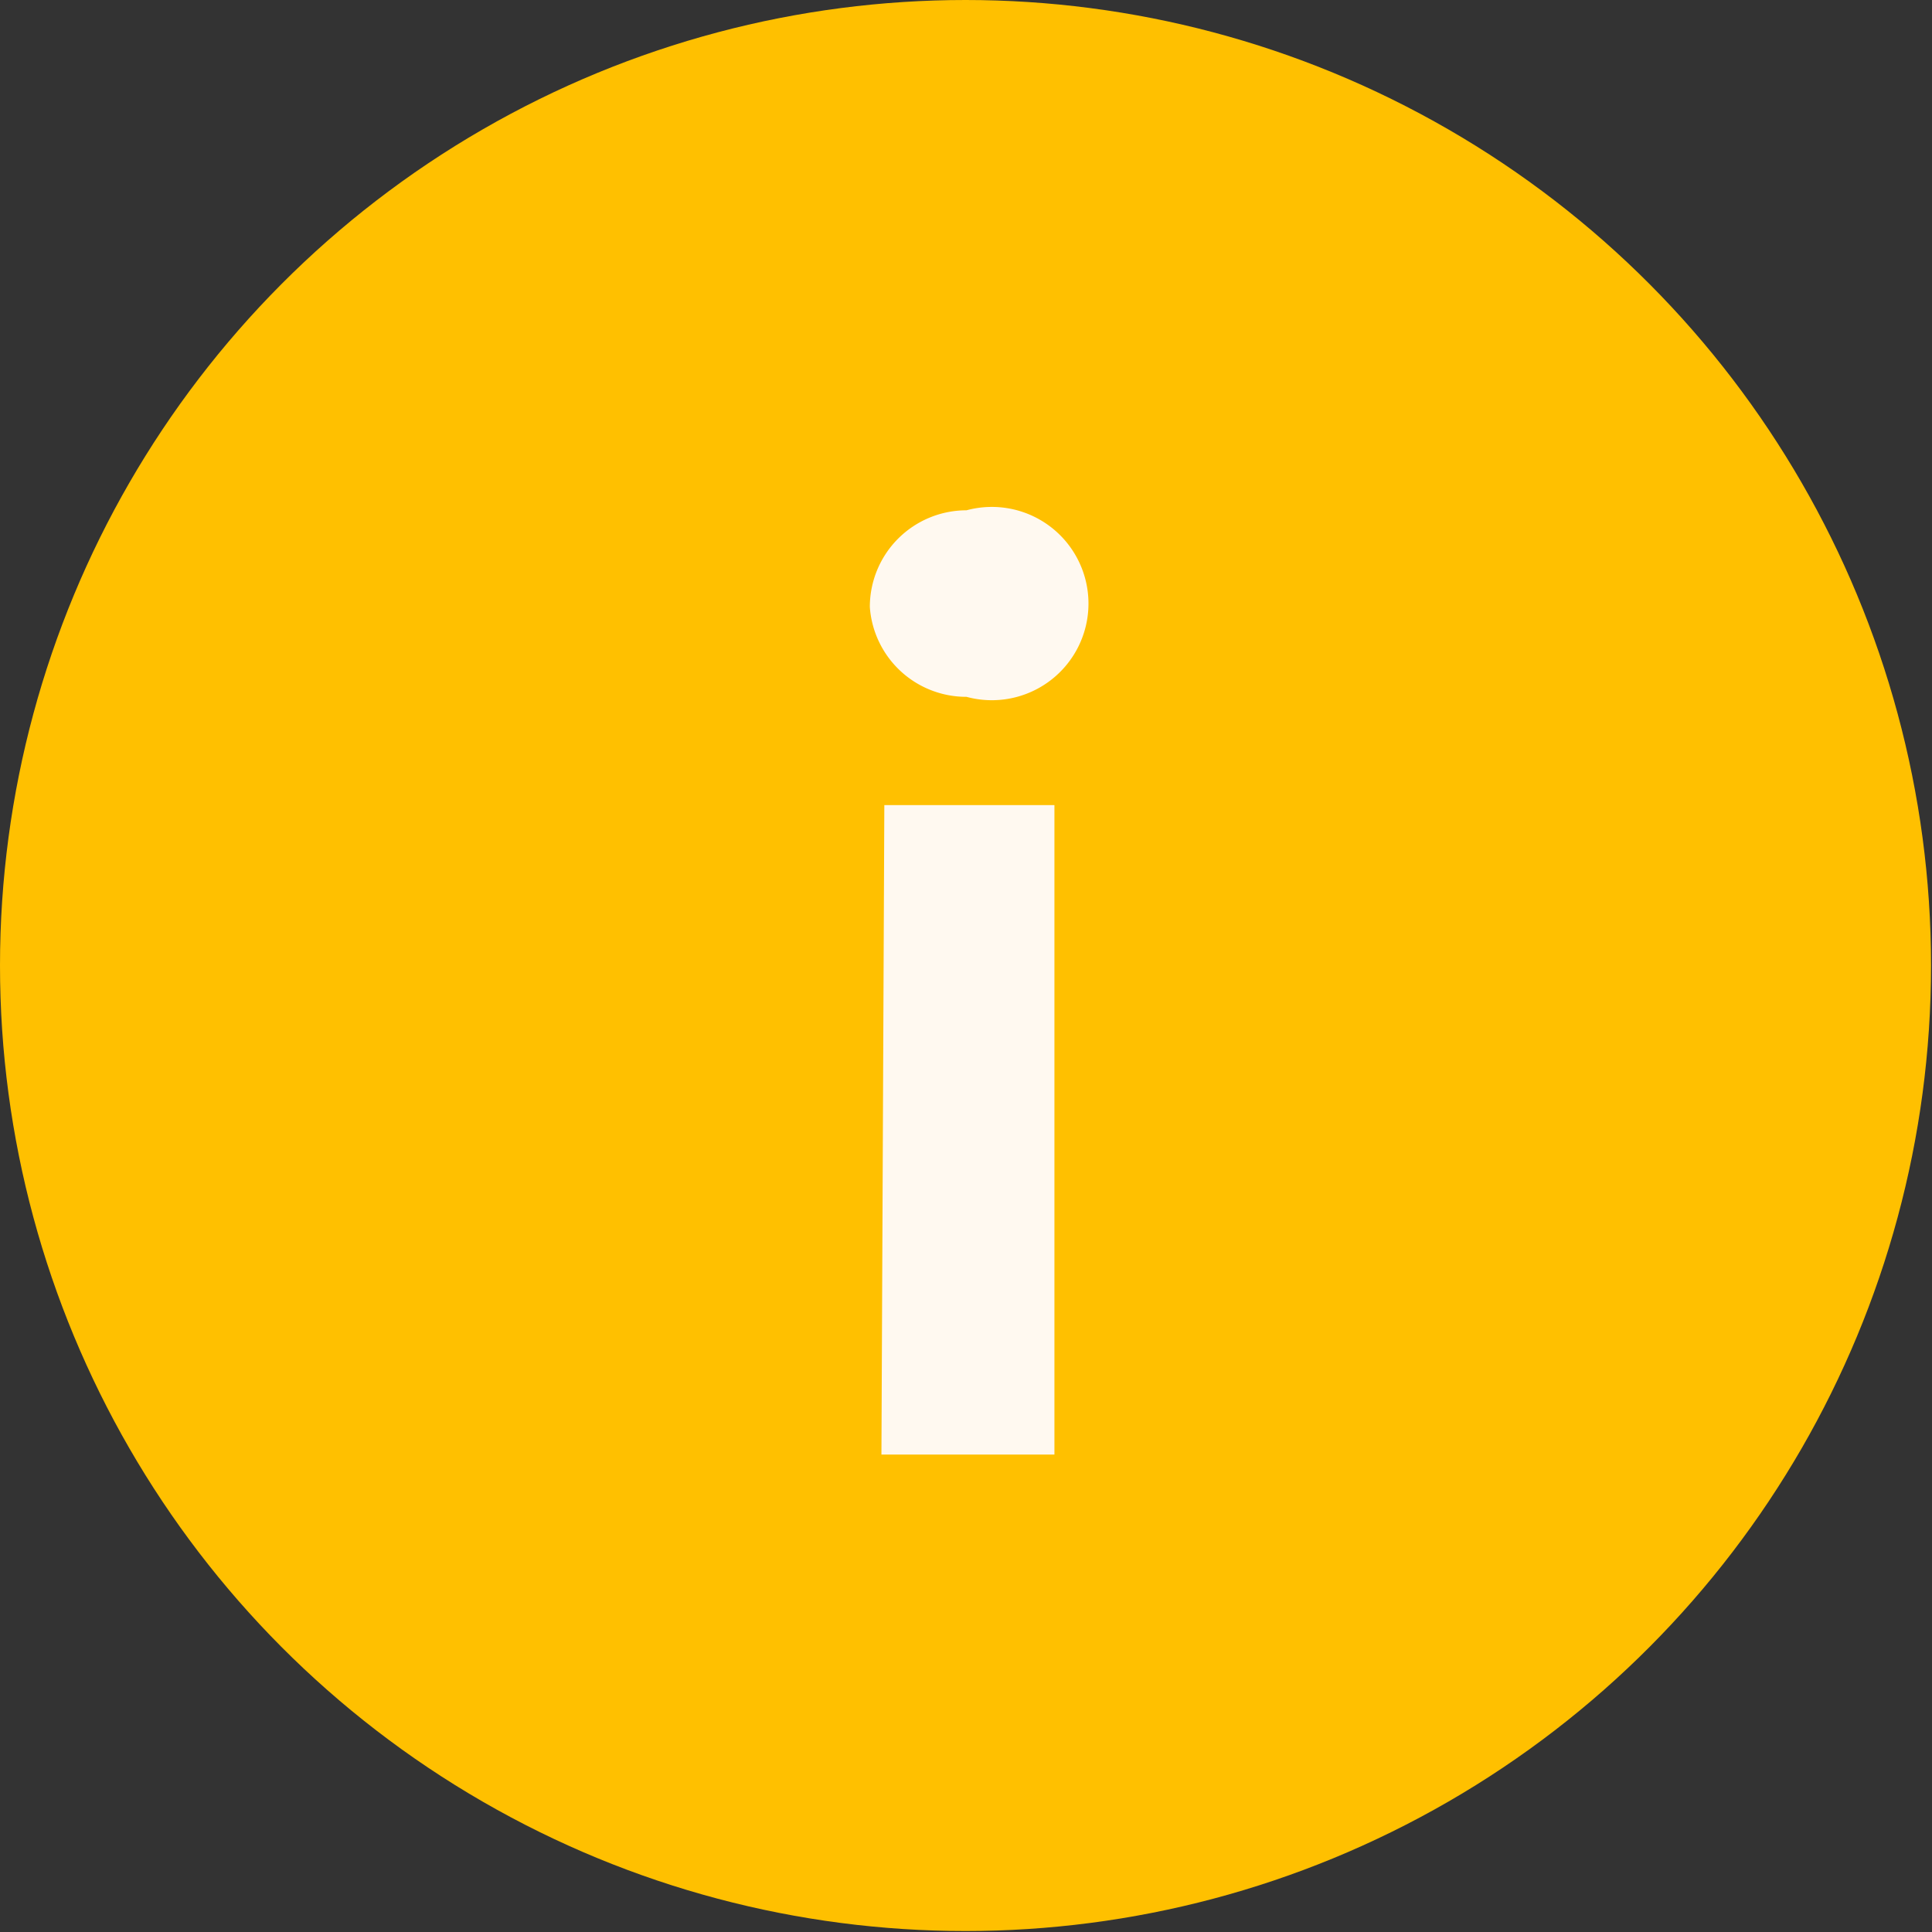 <svg xmlns="http://www.w3.org/2000/svg" viewBox="0 0 19.99 19.99">
    <rect x="0" y="0" width="19.99" height="19.99" fill="#333333" stroke="none"/>
    <defs>
        <style>.cls-1{fill:#ffc000;}.cls-2{fill:#fff9f0;}</style>
    </defs>
    <g id="图层_2">
        <g id="图层_1-2" >
            <circle class="cls-1" cx="9.99" cy="9.99" r="9.99"/>
            <path class="cls-2" d="M9,6.28a1,1,0,0,1,1-1,1,1,0,1,1,0,1.93A1,1,0,0,1,9,6.28Zm.15,2.05h1.76v6.72H9.12Z"/>
        </g>
    </g>
</svg>